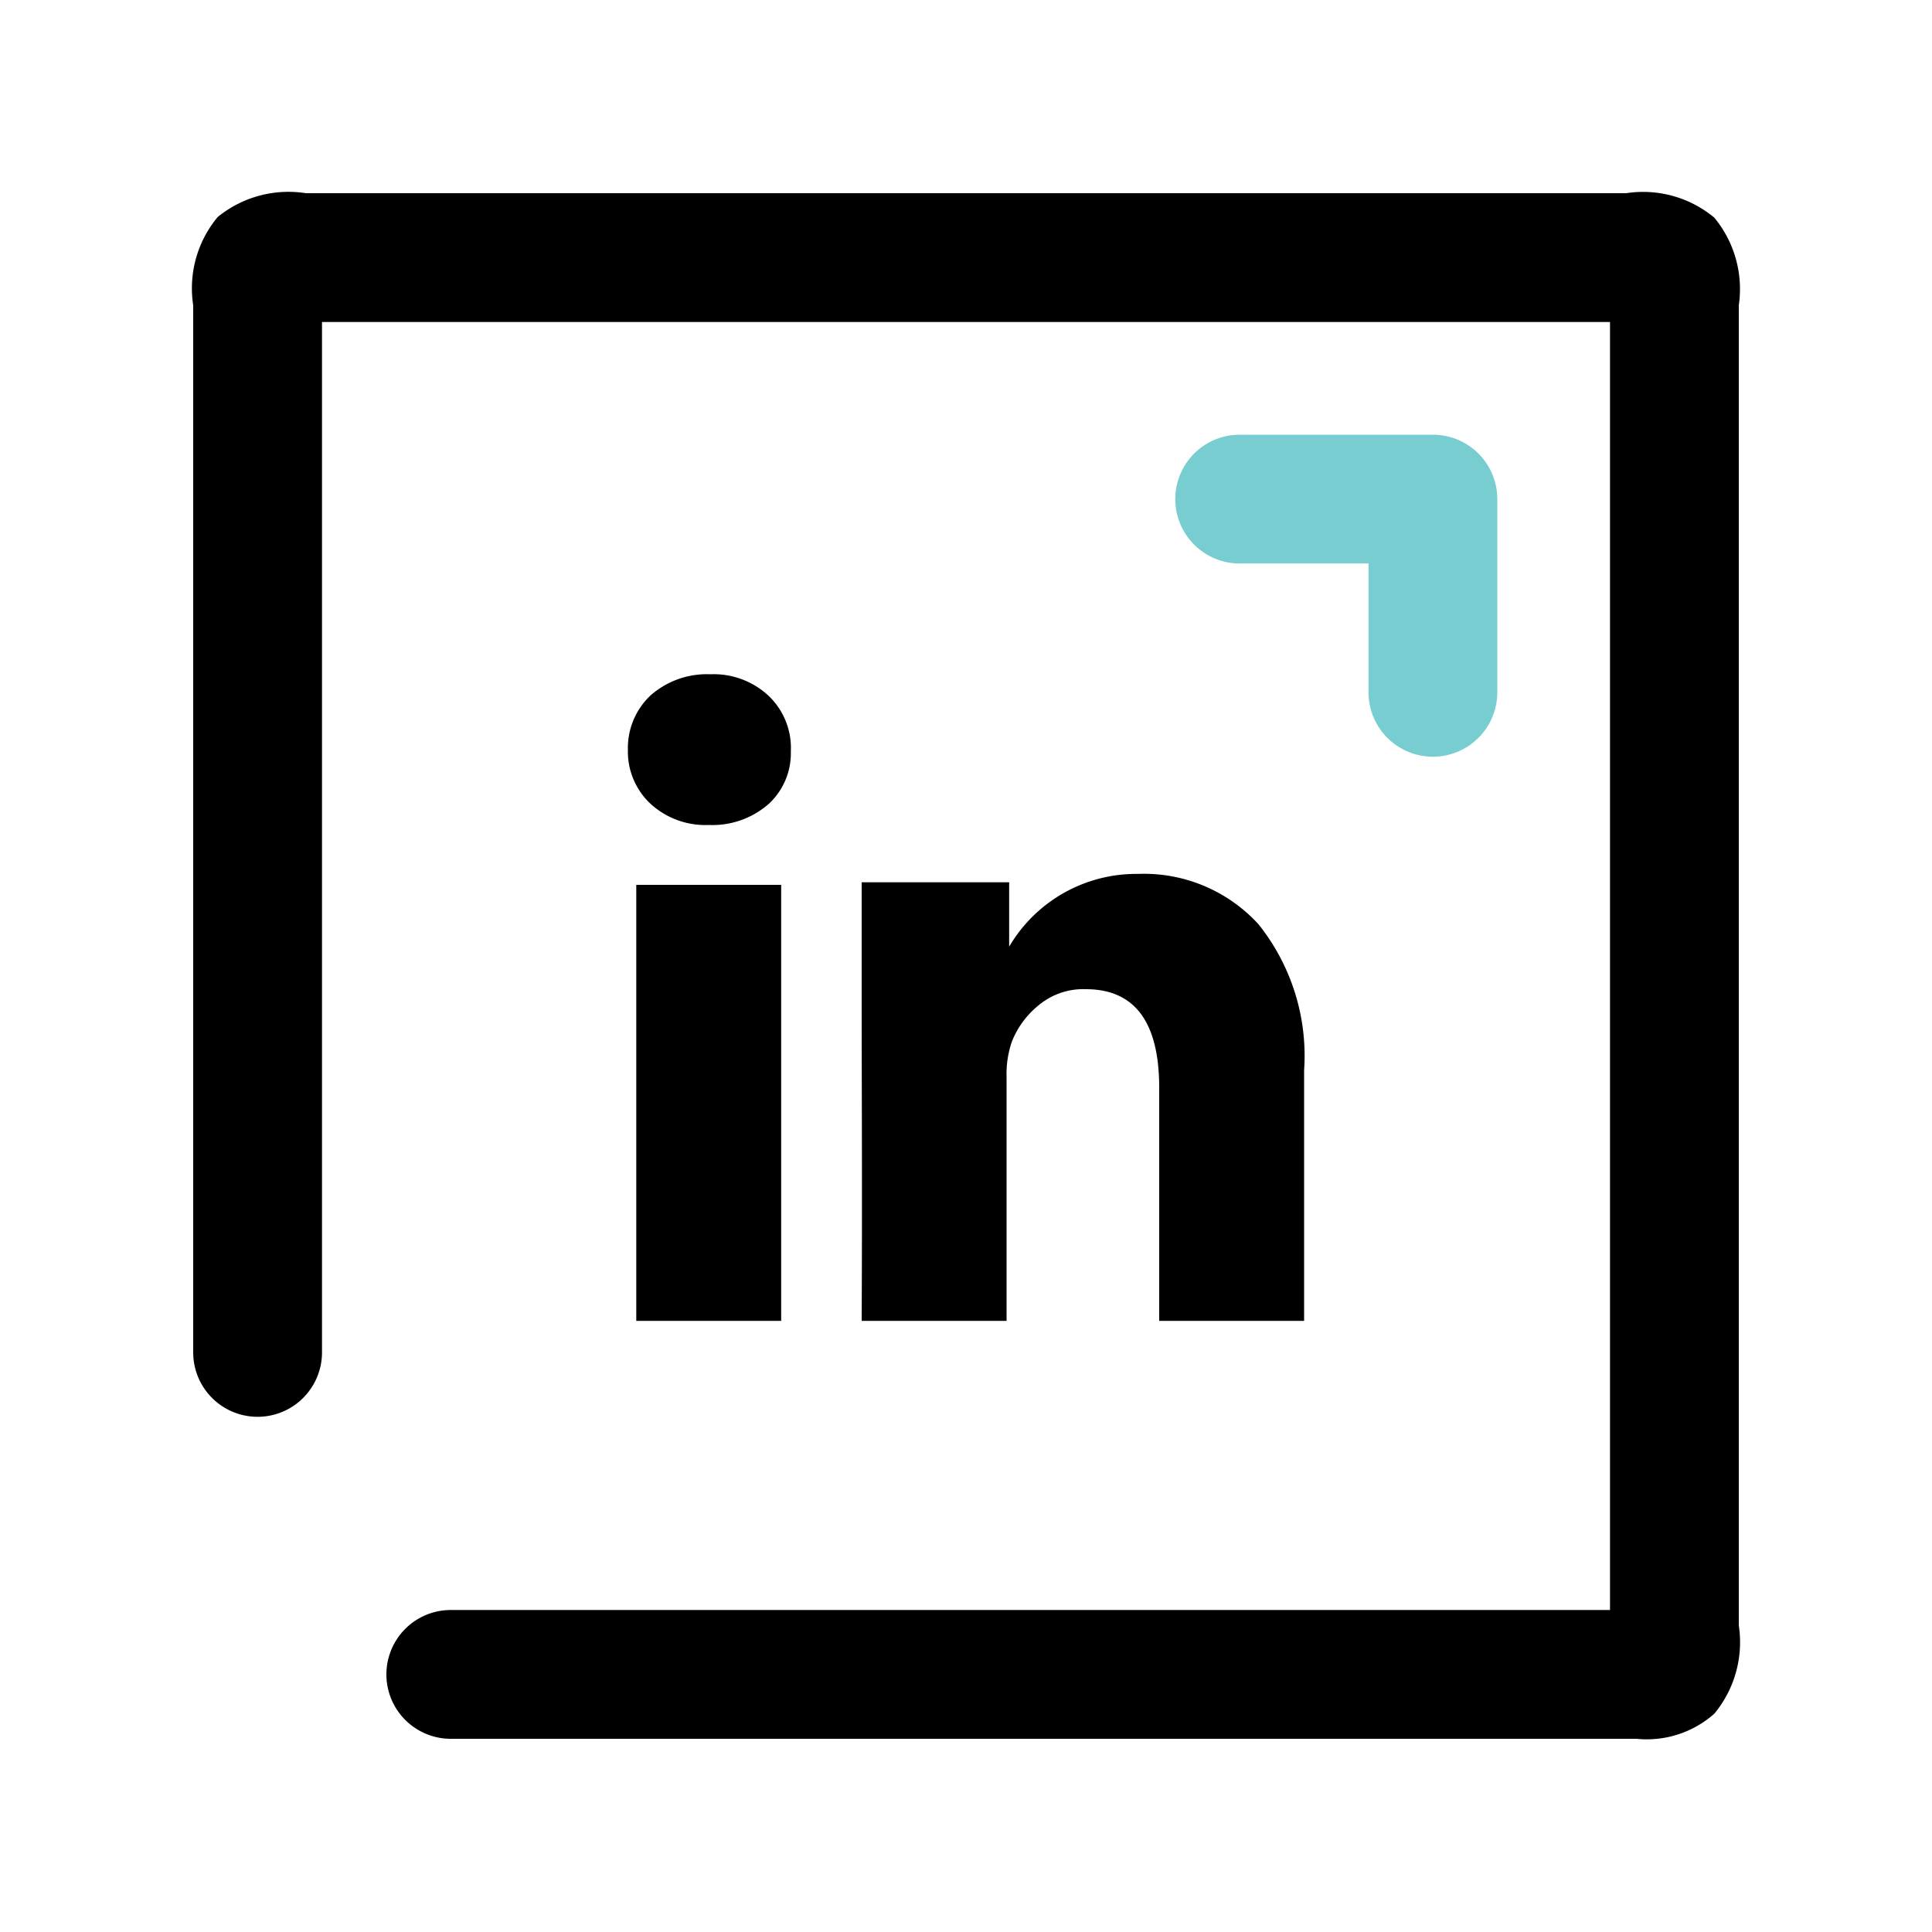<svg xmlns="http://www.w3.org/2000/svg" viewBox="0 0 30 30"><defs><style>.cls-1{fill:#78cdd1;}</style></defs><title>socialicon-linkedin</title><g data-name="Icons copy"><g data-name="Facebook copy"><path d="M9.75,11.64a1.12,1.12,0,0,1,.35-.84,1.32,1.32,0,0,1,.93-.33,1.25,1.25,0,0,1,.9.33,1.12,1.12,0,0,1,.35.87,1.07,1.07,0,0,1-.34.81,1.32,1.32,0,0,1-.93.33h0a1.26,1.26,0,0,1-.91-.33A1.11,1.11,0,0,1,9.75,11.64Zm.13,8.87V13.74h2.25v6.77Zm3.5,0h2.25V16.73a1.56,1.56,0,0,1,.08-.55,1.38,1.38,0,0,1,.43-.58,1.08,1.08,0,0,1,.72-.24q1.14,0,1.14,1.53v3.62h2.25V16.62a3.27,3.27,0,0,0-.71-2.27,2.41,2.41,0,0,0-1.87-.78,2.29,2.29,0,0,0-2,1.13v0h0v-1H13.38c0,.21,0,.88,0,2S13.39,18.47,13.38,20.51Z"/><path d="M25.41,27H7a1,1,0,1,1,0-2H25V5H5V21a1,1,0,0,1-2,0V4.74a1.73,1.73,0,0,1,.38-1.37A1.74,1.74,0,0,1,4.75,3h20.5a1.73,1.73,0,0,1,1.37.38A1.74,1.74,0,0,1,27,4.74v20.5a1.74,1.74,0,0,1-.38,1.37A1.58,1.58,0,0,1,25.41,27Z"/><path class="cls-1" d="M22.25,11.75a1,1,0,0,1-1-1v-2h-2a1,1,0,0,1,0-2h3a1,1,0,0,1,1,1v3A1,1,0,0,1,22.25,11.75Z"/></g></g></svg>